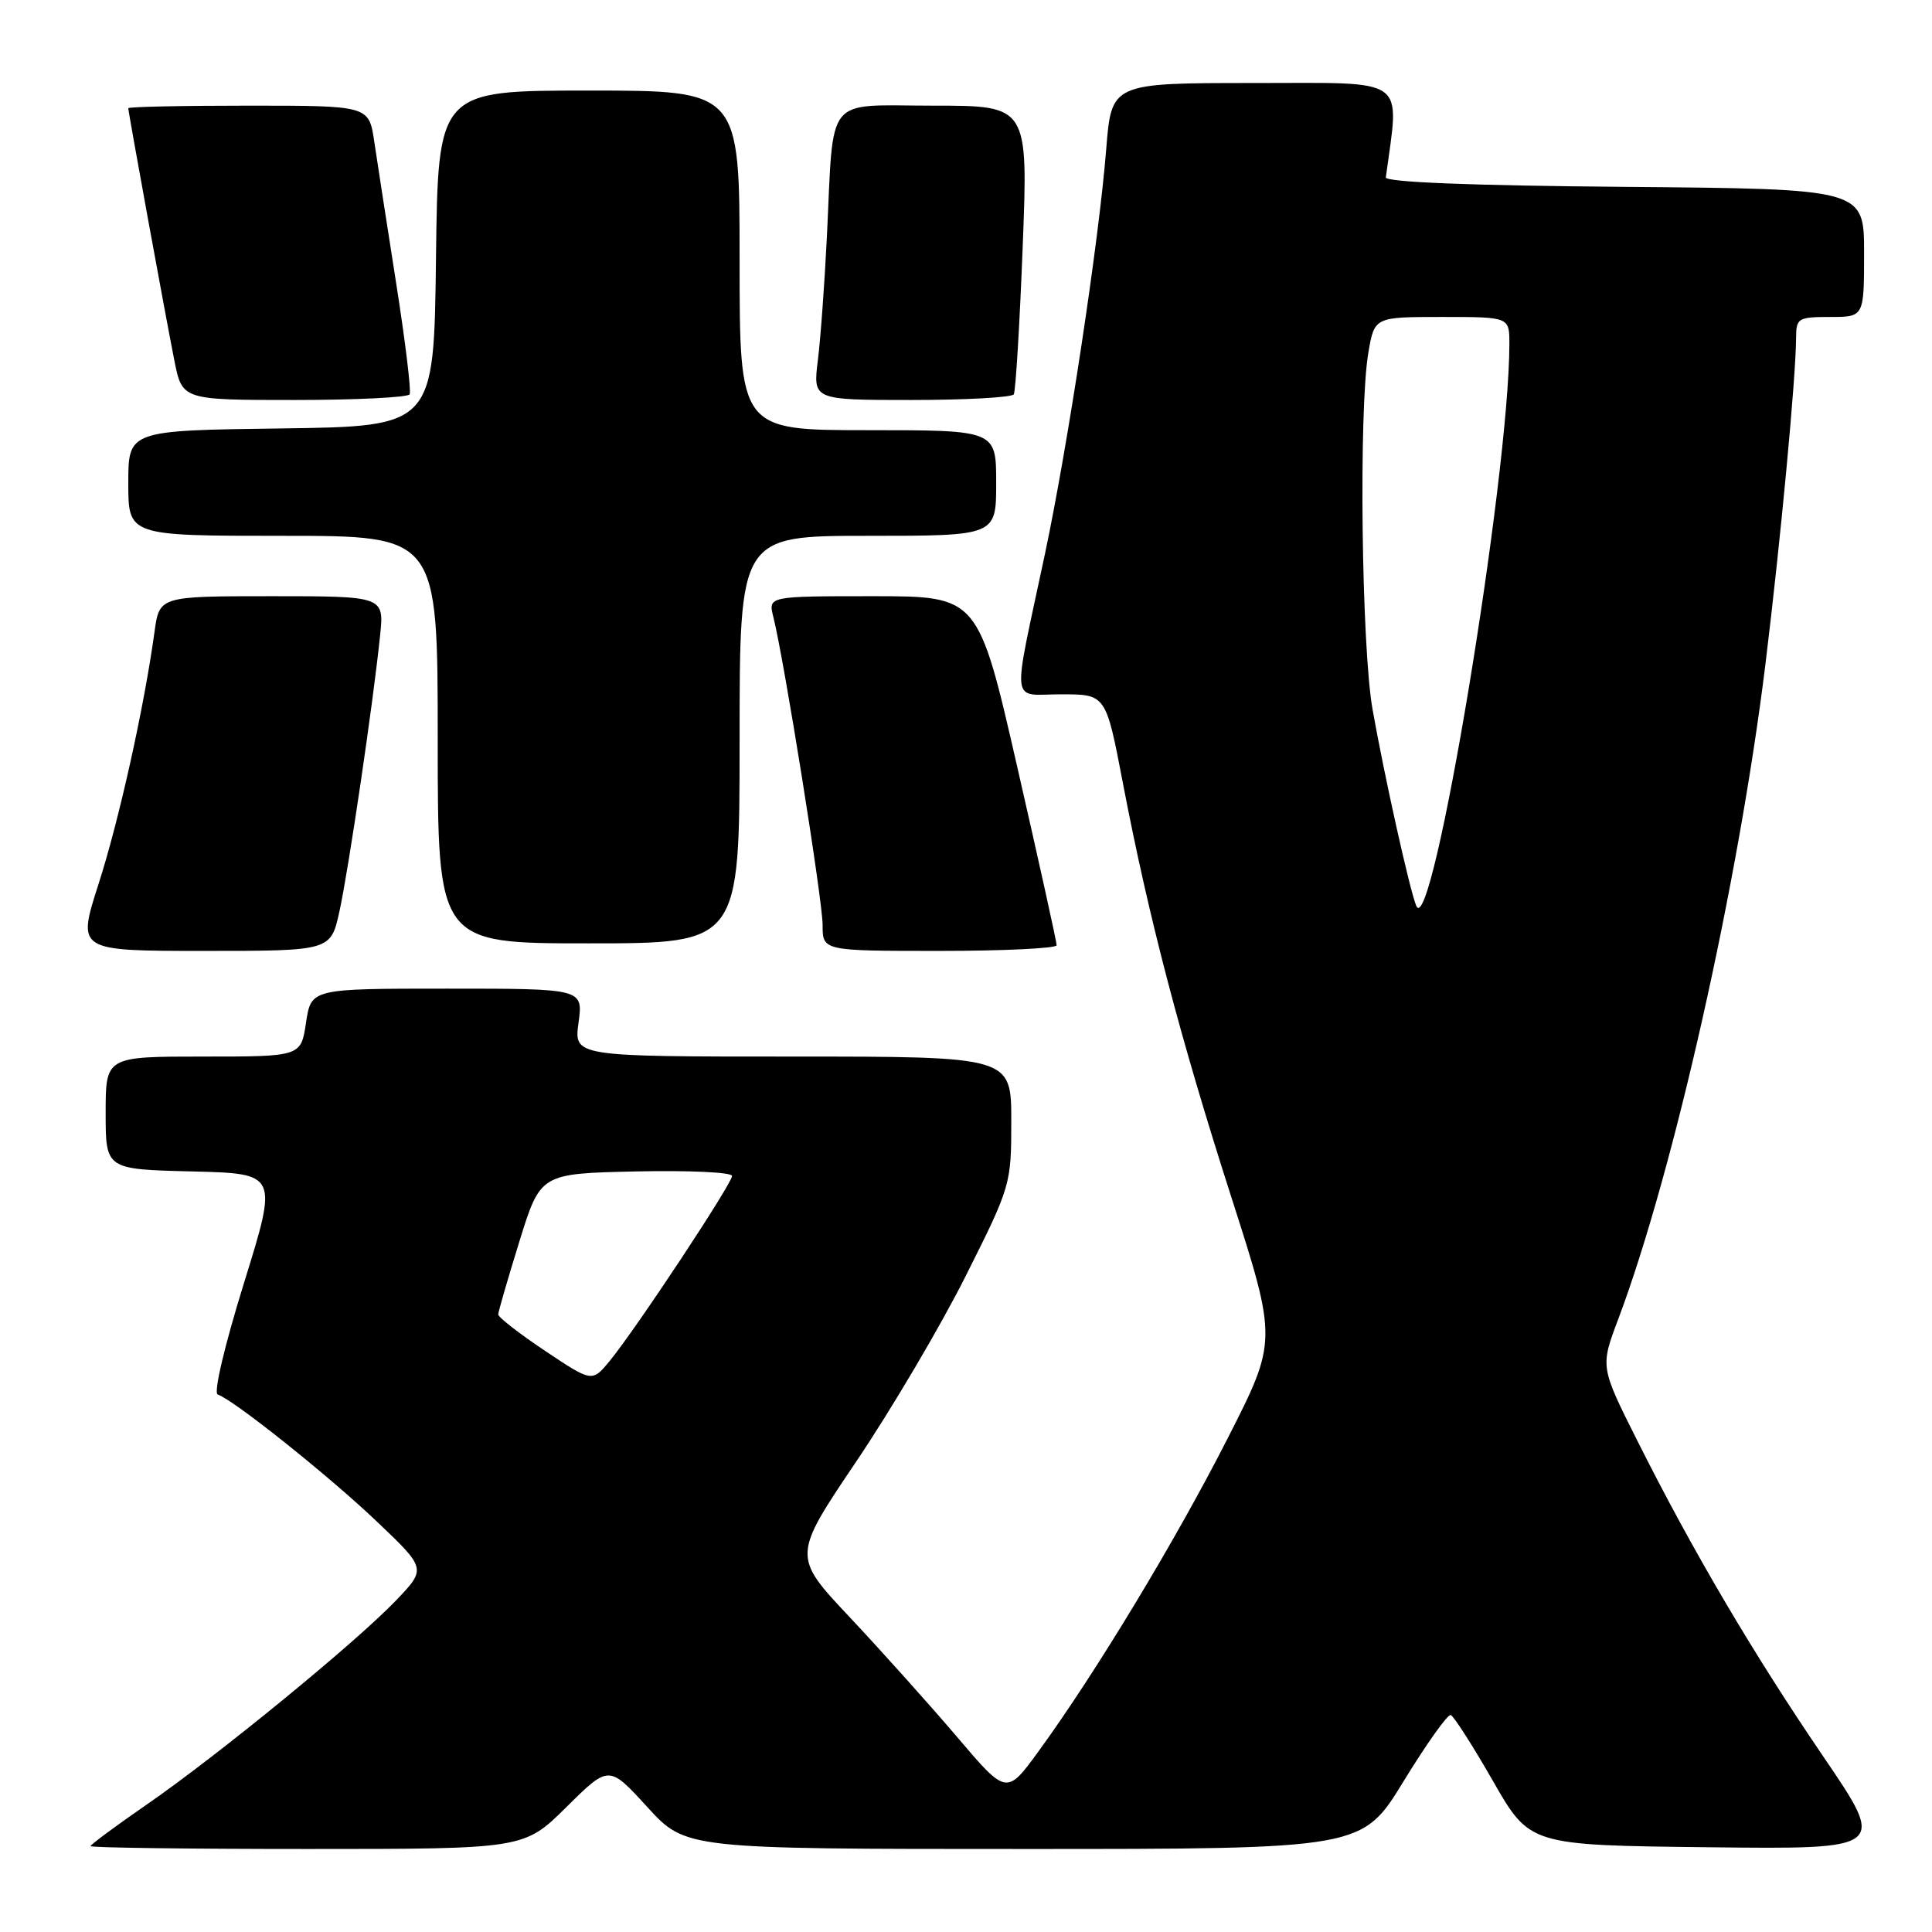 <?xml version="1.0" encoding="UTF-8" standalone="no"?>
<!DOCTYPE svg PUBLIC "-//W3C//DTD SVG 1.1//EN" "http://www.w3.org/Graphics/SVG/1.1/DTD/svg11.dtd" >
<svg xmlns="http://www.w3.org/2000/svg" xmlns:xlink="http://www.w3.org/1999/xlink" version="1.1" viewBox="0 0 256 256">
 <g >
 <path fill="currentColor"
d=" M 75.06 239.44 C 80.68 233.87 80.68 233.87 85.77 239.44 C 90.85 245.00 90.85 245.00 135.68 245.00 C 180.50 245.00 180.50 245.00 186.00 236.00 C 189.03 231.05 191.83 227.12 192.23 227.25 C 192.63 227.39 195.15 231.32 197.83 236.00 C 202.70 244.50 202.70 244.50 226.33 244.77 C 249.96 245.04 249.96 245.04 241.61 232.77 C 232.23 219.00 224.24 205.42 216.96 190.91 C 212.04 181.12 212.04 181.12 214.42 174.81 C 221.77 155.26 230.36 117.02 233.93 88.00 C 235.94 71.61 237.97 50.02 237.99 44.75 C 238.00 42.16 238.26 42.00 242.50 42.00 C 247.00 42.00 247.00 42.00 247.00 33.51 C 247.00 25.03 247.00 25.03 215.25 24.76 C 194.81 24.59 183.55 24.14 183.63 23.50 C 185.44 9.99 186.85 11.00 166.21 11.00 C 147.28 11.00 147.28 11.00 146.58 19.75 C 145.63 31.82 141.50 59.07 138.44 73.50 C 134.06 94.12 133.81 92.00 140.64 92.00 C 146.54 92.00 146.54 92.00 148.79 103.77 C 152.18 121.48 156.35 137.43 163.14 158.57 C 169.26 177.64 169.26 177.64 162.66 190.61 C 155.84 204.02 145.22 221.60 137.69 231.95 C 133.38 237.88 133.38 237.88 126.83 230.17 C 123.22 225.93 116.83 218.80 112.63 214.33 C 104.99 206.21 104.99 206.21 113.49 193.61 C 118.16 186.68 124.69 175.61 127.99 169.02 C 133.93 157.18 134.00 156.93 134.00 148.52 C 134.00 140.00 134.00 140.00 105.02 140.00 C 76.04 140.00 76.04 140.00 76.66 135.50 C 77.27 131.00 77.27 131.00 59.25 131.00 C 41.23 131.00 41.23 131.00 40.55 135.50 C 39.88 140.00 39.88 140.00 26.94 140.00 C 14.00 140.00 14.00 140.00 14.00 147.47 C 14.00 154.94 14.00 154.94 25.42 155.22 C 36.83 155.50 36.83 155.50 32.34 169.97 C 29.75 178.31 28.27 184.59 28.85 184.78 C 30.95 185.48 43.52 195.51 49.88 201.56 C 56.50 207.85 56.50 207.85 52.50 212.04 C 47.20 217.59 29.00 232.49 19.56 239.03 C 15.40 241.90 12.00 244.42 12.00 244.62 C 12.00 244.83 24.92 245.00 40.72 245.00 C 69.44 245.00 69.44 245.00 75.06 239.44 Z  M 44.98 120.75 C 46.19 115.23 49.44 93.19 50.36 84.25 C 50.91 79.00 50.91 79.00 36.01 79.00 C 21.12 79.00 21.12 79.00 20.47 83.75 C 19.09 93.77 15.78 108.68 13.05 117.16 C 10.21 126.00 10.21 126.00 27.02 126.00 C 43.83 126.00 43.83 126.00 44.98 120.75 Z  M 140.01 125.25 C 140.02 124.84 137.68 114.26 134.82 101.75 C 129.62 79.00 129.62 79.00 115.70 79.00 C 101.78 79.00 101.78 79.00 102.47 81.74 C 103.91 87.49 109.00 119.29 109.00 122.57 C 109.00 126.00 109.00 126.00 124.50 126.00 C 133.03 126.00 140.01 125.66 140.01 125.25 Z  M 98.00 98.00 C 98.00 71.00 98.00 71.00 115.00 71.00 C 132.00 71.00 132.00 71.00 132.00 64.00 C 132.00 57.00 132.00 57.00 115.00 57.00 C 98.00 57.00 98.00 57.00 98.00 34.50 C 98.00 12.00 98.00 12.00 78.02 12.00 C 58.04 12.00 58.04 12.00 57.77 34.25 C 57.50 56.50 57.50 56.50 37.25 56.77 C 17.00 57.04 17.00 57.04 17.00 64.02 C 17.00 71.00 17.00 71.00 37.50 71.00 C 58.00 71.00 58.00 71.00 58.00 98.00 C 58.00 125.00 58.00 125.00 78.00 125.00 C 98.00 125.00 98.00 125.00 98.00 98.00 Z  M 54.28 52.25 C 54.51 51.84 53.70 45.20 52.49 37.50 C 51.28 29.80 49.98 21.36 49.59 18.75 C 48.88 14.00 48.88 14.00 32.94 14.00 C 24.17 14.00 17.00 14.15 17.00 14.34 C 17.00 14.87 21.94 41.92 23.10 47.75 C 24.14 53.00 24.14 53.00 39.01 53.00 C 47.19 53.00 54.06 52.66 54.28 52.25 Z  M 134.33 52.25 C 134.58 51.84 135.11 43.06 135.51 32.75 C 136.24 14.00 136.24 14.00 123.67 14.00 C 109.10 14.00 110.51 12.25 109.56 31.50 C 109.26 37.55 108.73 44.86 108.37 47.75 C 107.72 53.00 107.72 53.00 120.80 53.00 C 128.00 53.00 134.08 52.66 134.33 52.25 Z  M 72.23 179.00 C 68.80 176.71 66.01 174.53 66.02 174.17 C 66.02 173.80 67.29 169.45 68.82 164.50 C 71.61 155.50 71.61 155.50 84.30 155.22 C 91.29 155.07 97.00 155.33 97.00 155.82 C 97.00 156.84 84.21 176.18 80.79 180.33 C 78.46 183.16 78.46 183.16 72.23 179.00 Z  M 187.65 120.00 C 186.77 117.84 183.42 102.76 181.87 94.00 C 180.40 85.67 180.03 54.28 181.31 46.75 C 182.12 42.00 182.12 42.00 191.06 42.00 C 200.00 42.00 200.00 42.00 200.00 45.53 C 200.00 63.18 189.72 125.13 187.65 120.00 Z "/>
</g>
</svg>